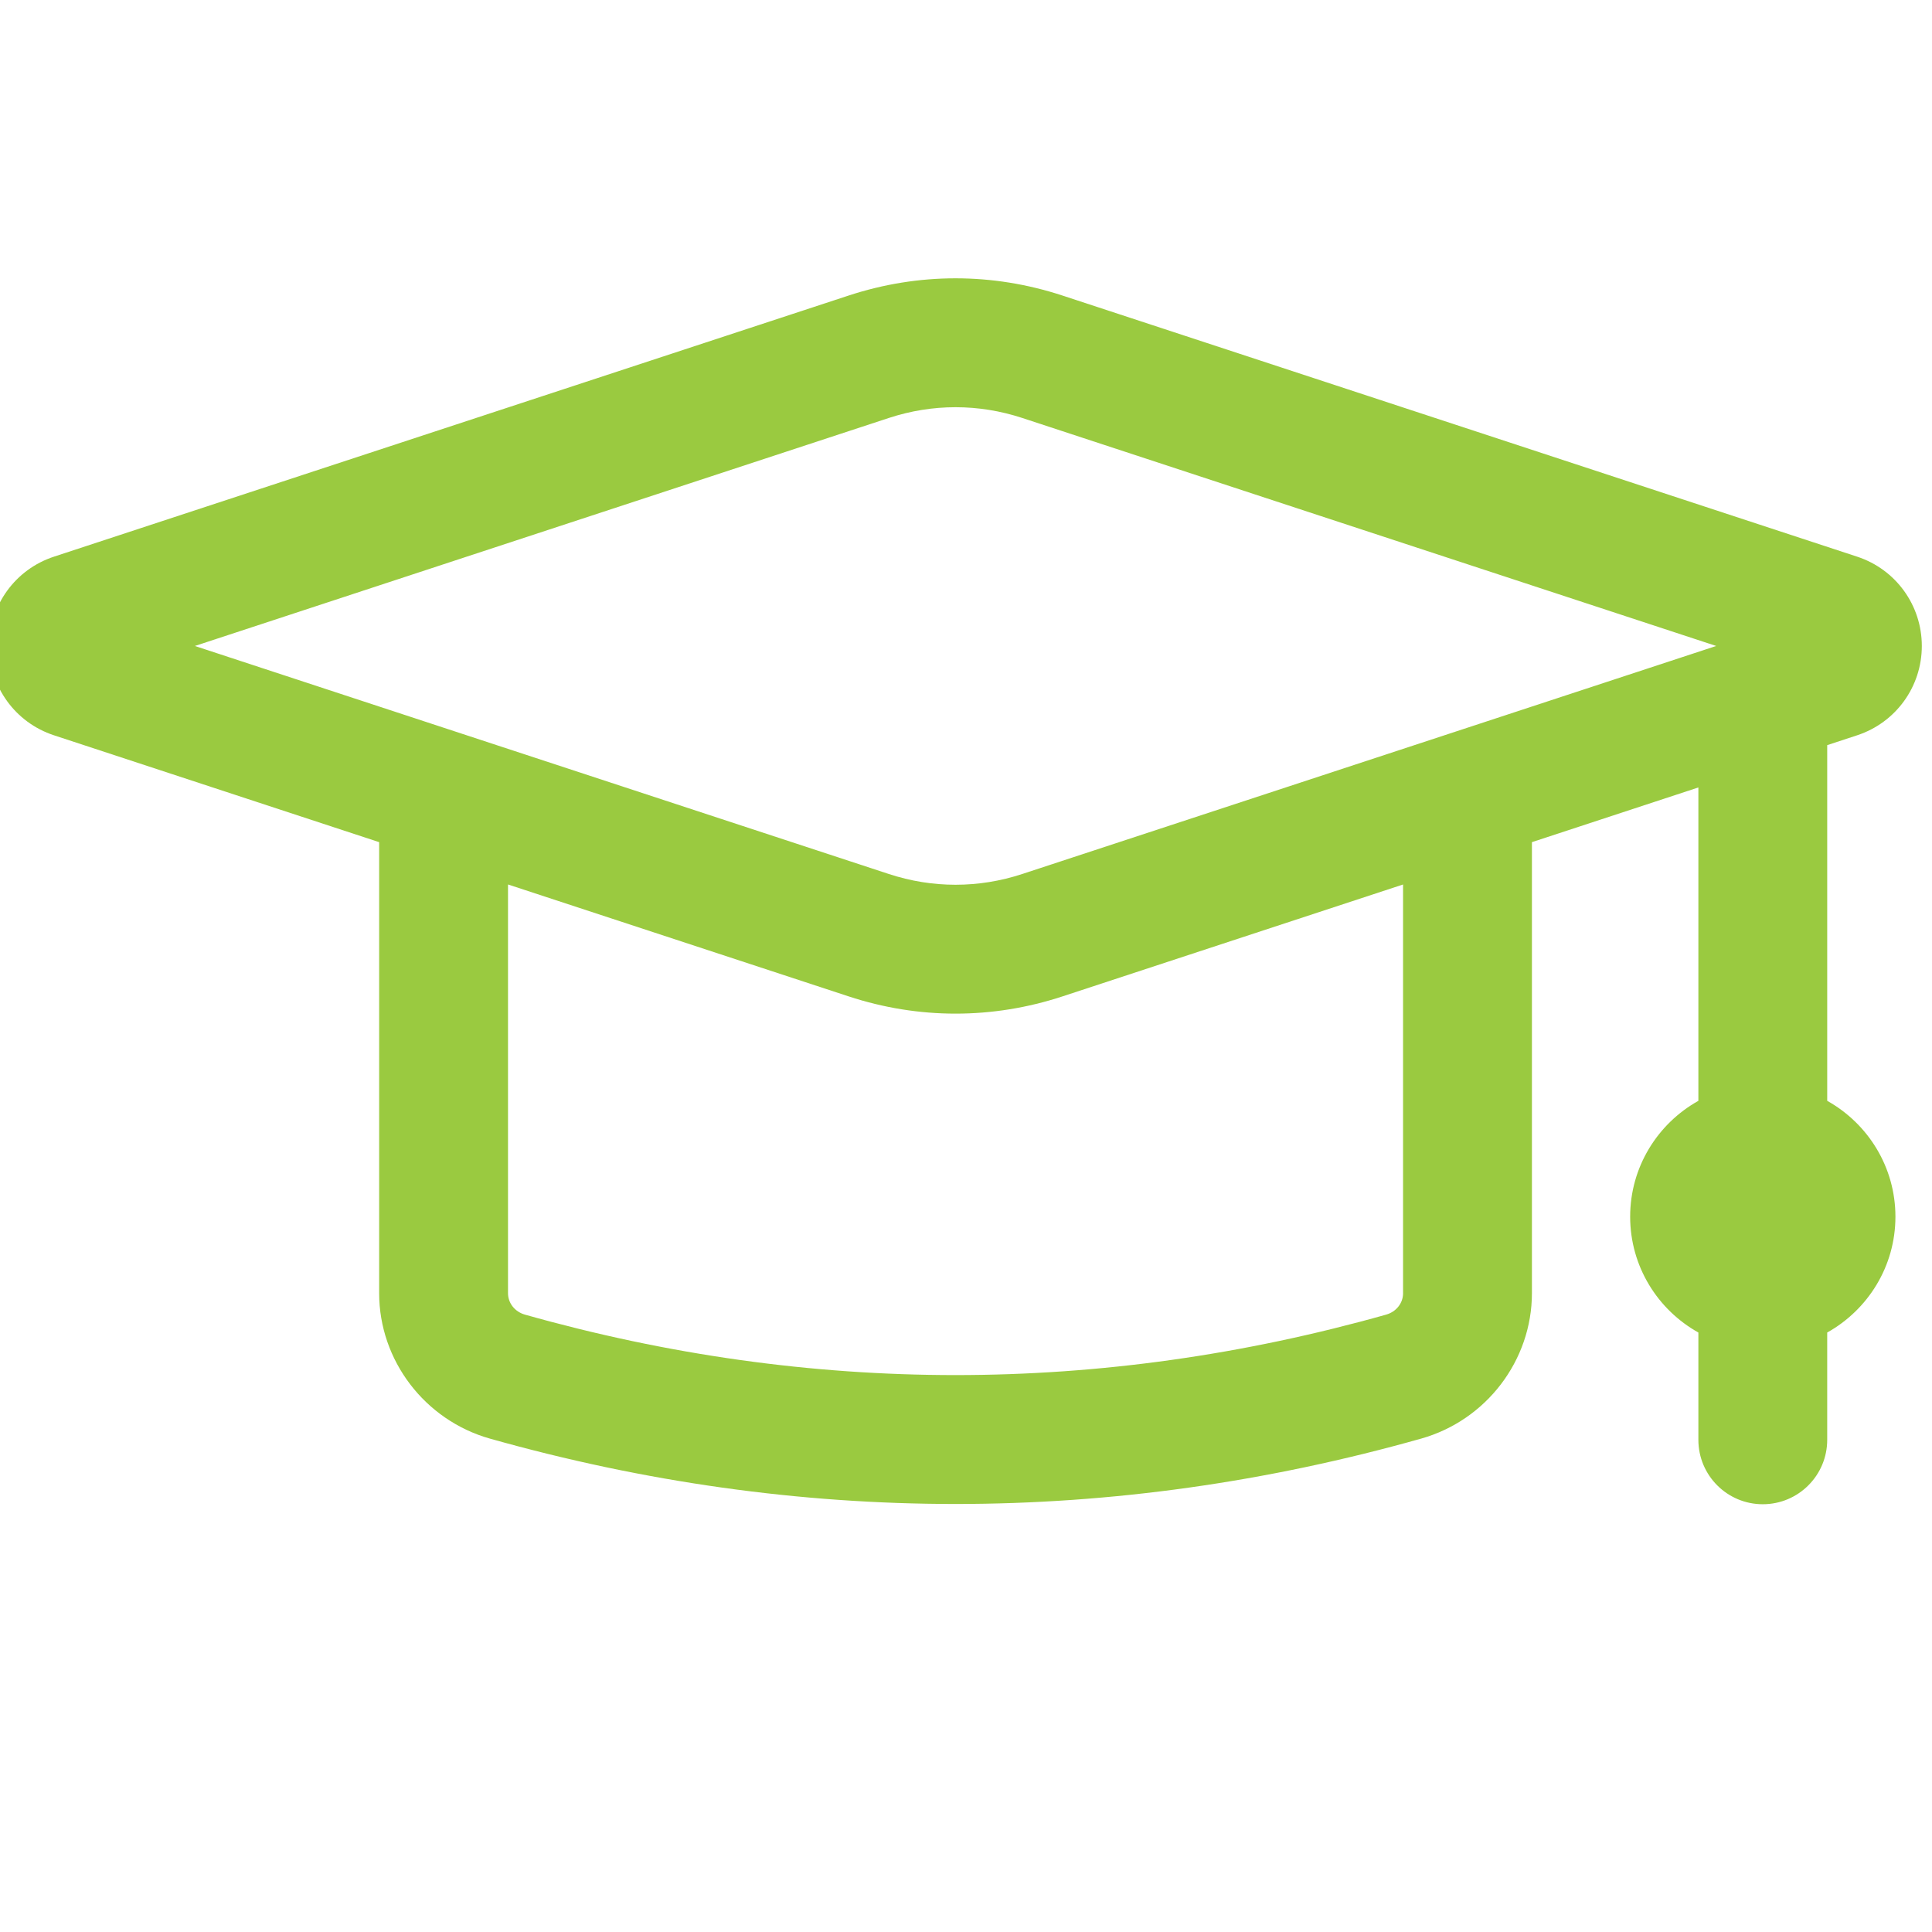 <?xml version="1.0" encoding="UTF-8" standalone="no" ?>
<!DOCTYPE svg PUBLIC "-//W3C//DTD SVG 1.1//EN" "http://www.w3.org/Graphics/SVG/1.1/DTD/svg11.dtd">
<svg xmlns="http://www.w3.org/2000/svg" xmlns:xlink="http://www.w3.org/1999/xlink" version="1.1" width="45" height="45" viewBox="0 0 350 350" xml:space="preserve">
<desc>Created with Fabric.js 1.7.22</desc>
<defs>
</defs>
<g id="icon" style="stroke: none; stroke-width: 1; stroke-dasharray: none; stroke-linecap: butt; stroke-linejoin: miter; stroke-miterlimit: 10; fill: none; fill-rule: nonzero; opacity: 1;" transform="translate(-1.944 -1.944) scale(3.89 3.89)" >
	<path d="M 85.594 51.766 V 35.201 l 1.396 -0.459 C 88.79 34.15 90 32.479 90 30.583 c 0 -1.896 -1.21 -3.567 -3.011 -4.159 l -37.008 -12.16 c -3.261 -1.071 -6.705 -1.07 -9.962 0 L 3.012 26.424 C 1.21 27.016 0 28.687 0 30.583 s 1.21 3.567 3.011 4.159 l 15.146 4.977 v 21.004 c 0 3.131 2.123 5.917 5.163 6.775 c 7.193 2.028 14.436 3.043 21.68 3.043 c 7.243 0 14.487 -1.015 21.681 -3.044 c 3.039 -0.857 5.161 -3.644 5.161 -6.774 V 39.719 l 7.752 -2.547 v 14.594 c -1.893 1.057 -3.177 3.077 -3.177 5.395 s 1.284 4.338 3.177 5.395 v 4.997 c 0 1.657 1.343 3 3 3 s 3 -1.343 3 -3 v -4.997 c 1.893 -1.057 3.177 -3.077 3.177 -5.395 S 87.486 52.823 85.594 51.766 z M 41.892 19.965 c 2.033 -0.668 4.183 -0.668 6.216 0 l 32.317 10.618 L 48.108 41.202 c -2.033 0.668 -4.184 0.668 -6.216 0 L 9.575 30.583 L 41.892 19.965 z M 65.842 60.723 c 0 0.465 -0.318 0.867 -0.791 1 c -13.305 3.753 -26.797 3.754 -40.101 0.001 c -0.474 -0.134 -0.792 -0.536 -0.792 -1.001 V 41.69 l 15.861 5.211 c 1.629 0.536 3.305 0.804 4.981 0.804 c 1.676 0 3.352 -0.268 4.981 -0.803 l 15.86 -5.211 V 60.723 z" style="stroke: none; stroke-width: 1; stroke-dasharray: none; stroke-linecap: butt; stroke-linejoin: miter; stroke-miterlimit: 10; fill: #9aca40; fill-rule: nonzero; opacity: 1;" transform=" matrix(1 0 0 1 0 0) " stroke-linecap="round" />
</g>
</svg>